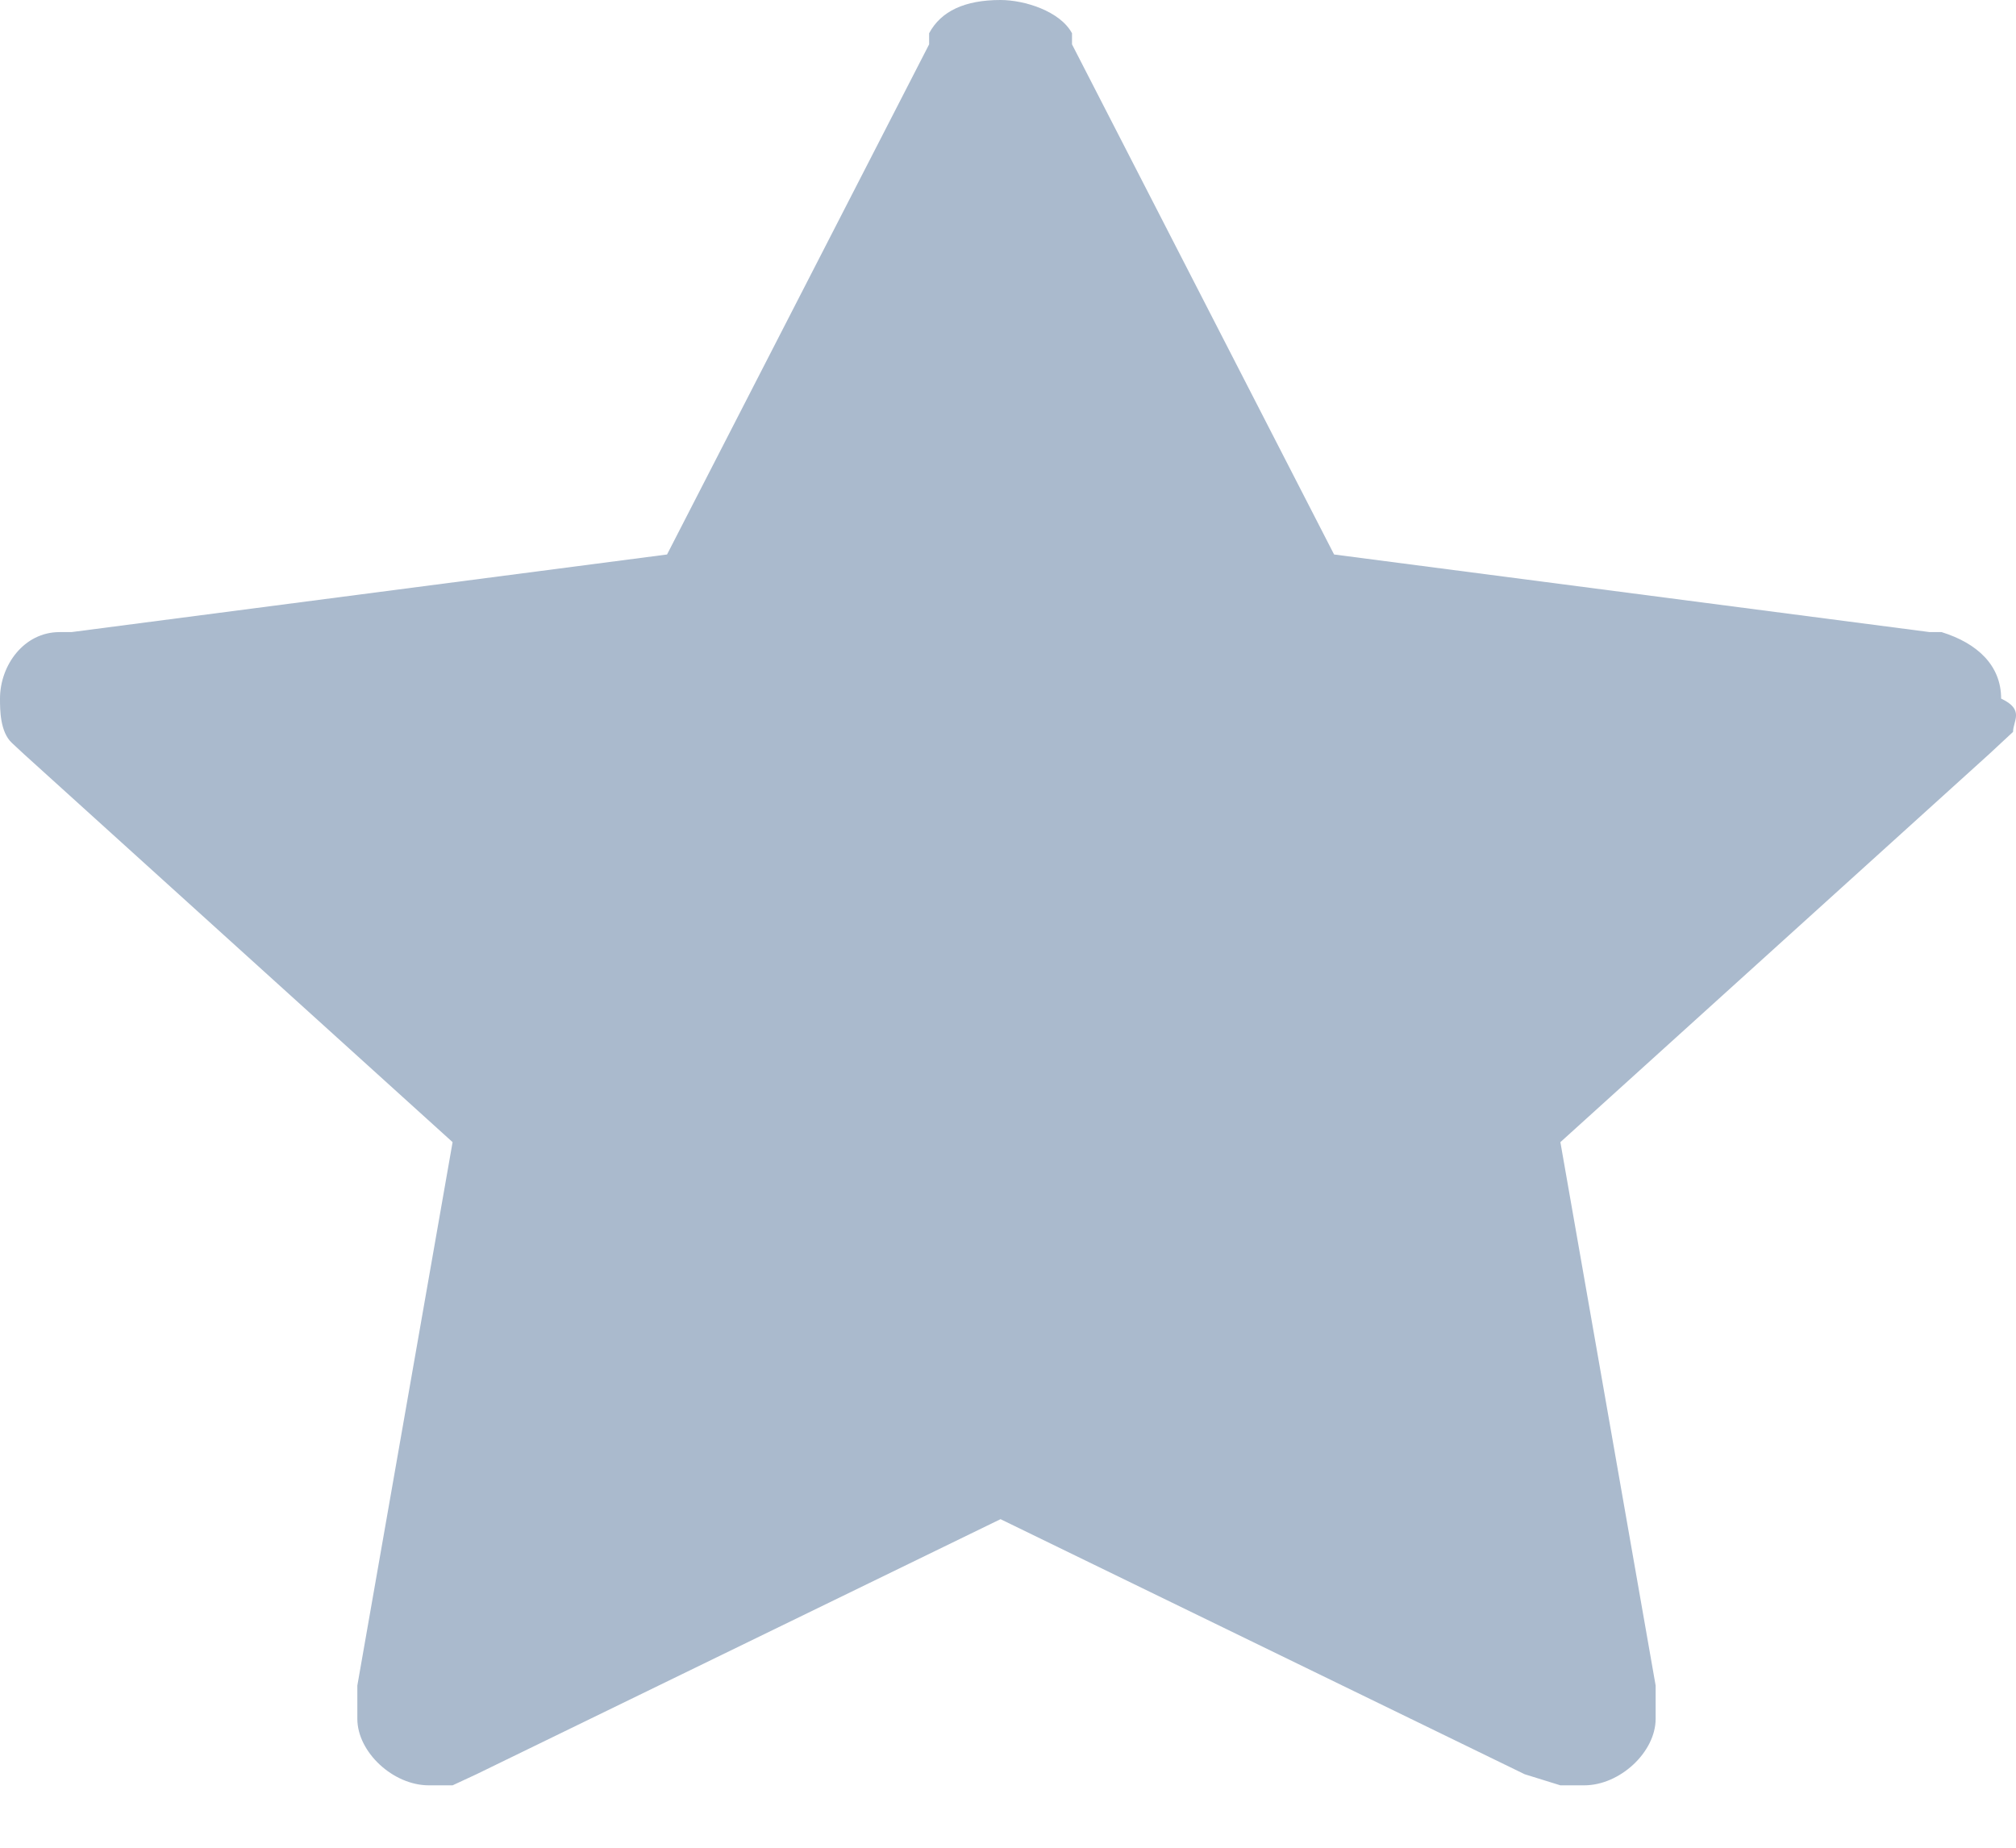 <?xml version="1.0" ?><svg role="img" viewBox="0 0 24 22" xmlns="http://www.w3.org/2000/svg">
<path d="M23.965 8.714L23.681 8.978L18.576 13.599L19.71 20.069V20.465C19.71 20.861 19.285 21.257 18.86 21.257C18.718 21.257 18.718 21.257 18.576 21.257L18.151 21.125L11.911 18.088L5.672 21.125L5.388 21.257C5.388 21.257 5.247 21.257 5.105 21.257C4.679 21.257 4.254 20.861 4.254 20.465V20.069L5.388 13.599L0.284 8.978L0.142 8.846C-8.13511e-07 8.714 0 8.45 0 8.318C0 7.922 0.284 7.526 0.709 7.526H0.851L7.941 6.602L11.061 0.528C11.061 0.528 11.061 0.528 11.061 0.396C11.202 0.132 11.486 0 11.911 0C12.195 0 12.62 0.132 12.762 0.396C12.762 0.396 12.762 0.396 12.762 0.528L15.882 6.602L22.972 7.526H23.114C23.539 7.658 23.823 7.922 23.823 8.318C24.106 8.45 23.965 8.582 23.965 8.714Z" fill="#AABACD"/>
</svg>
